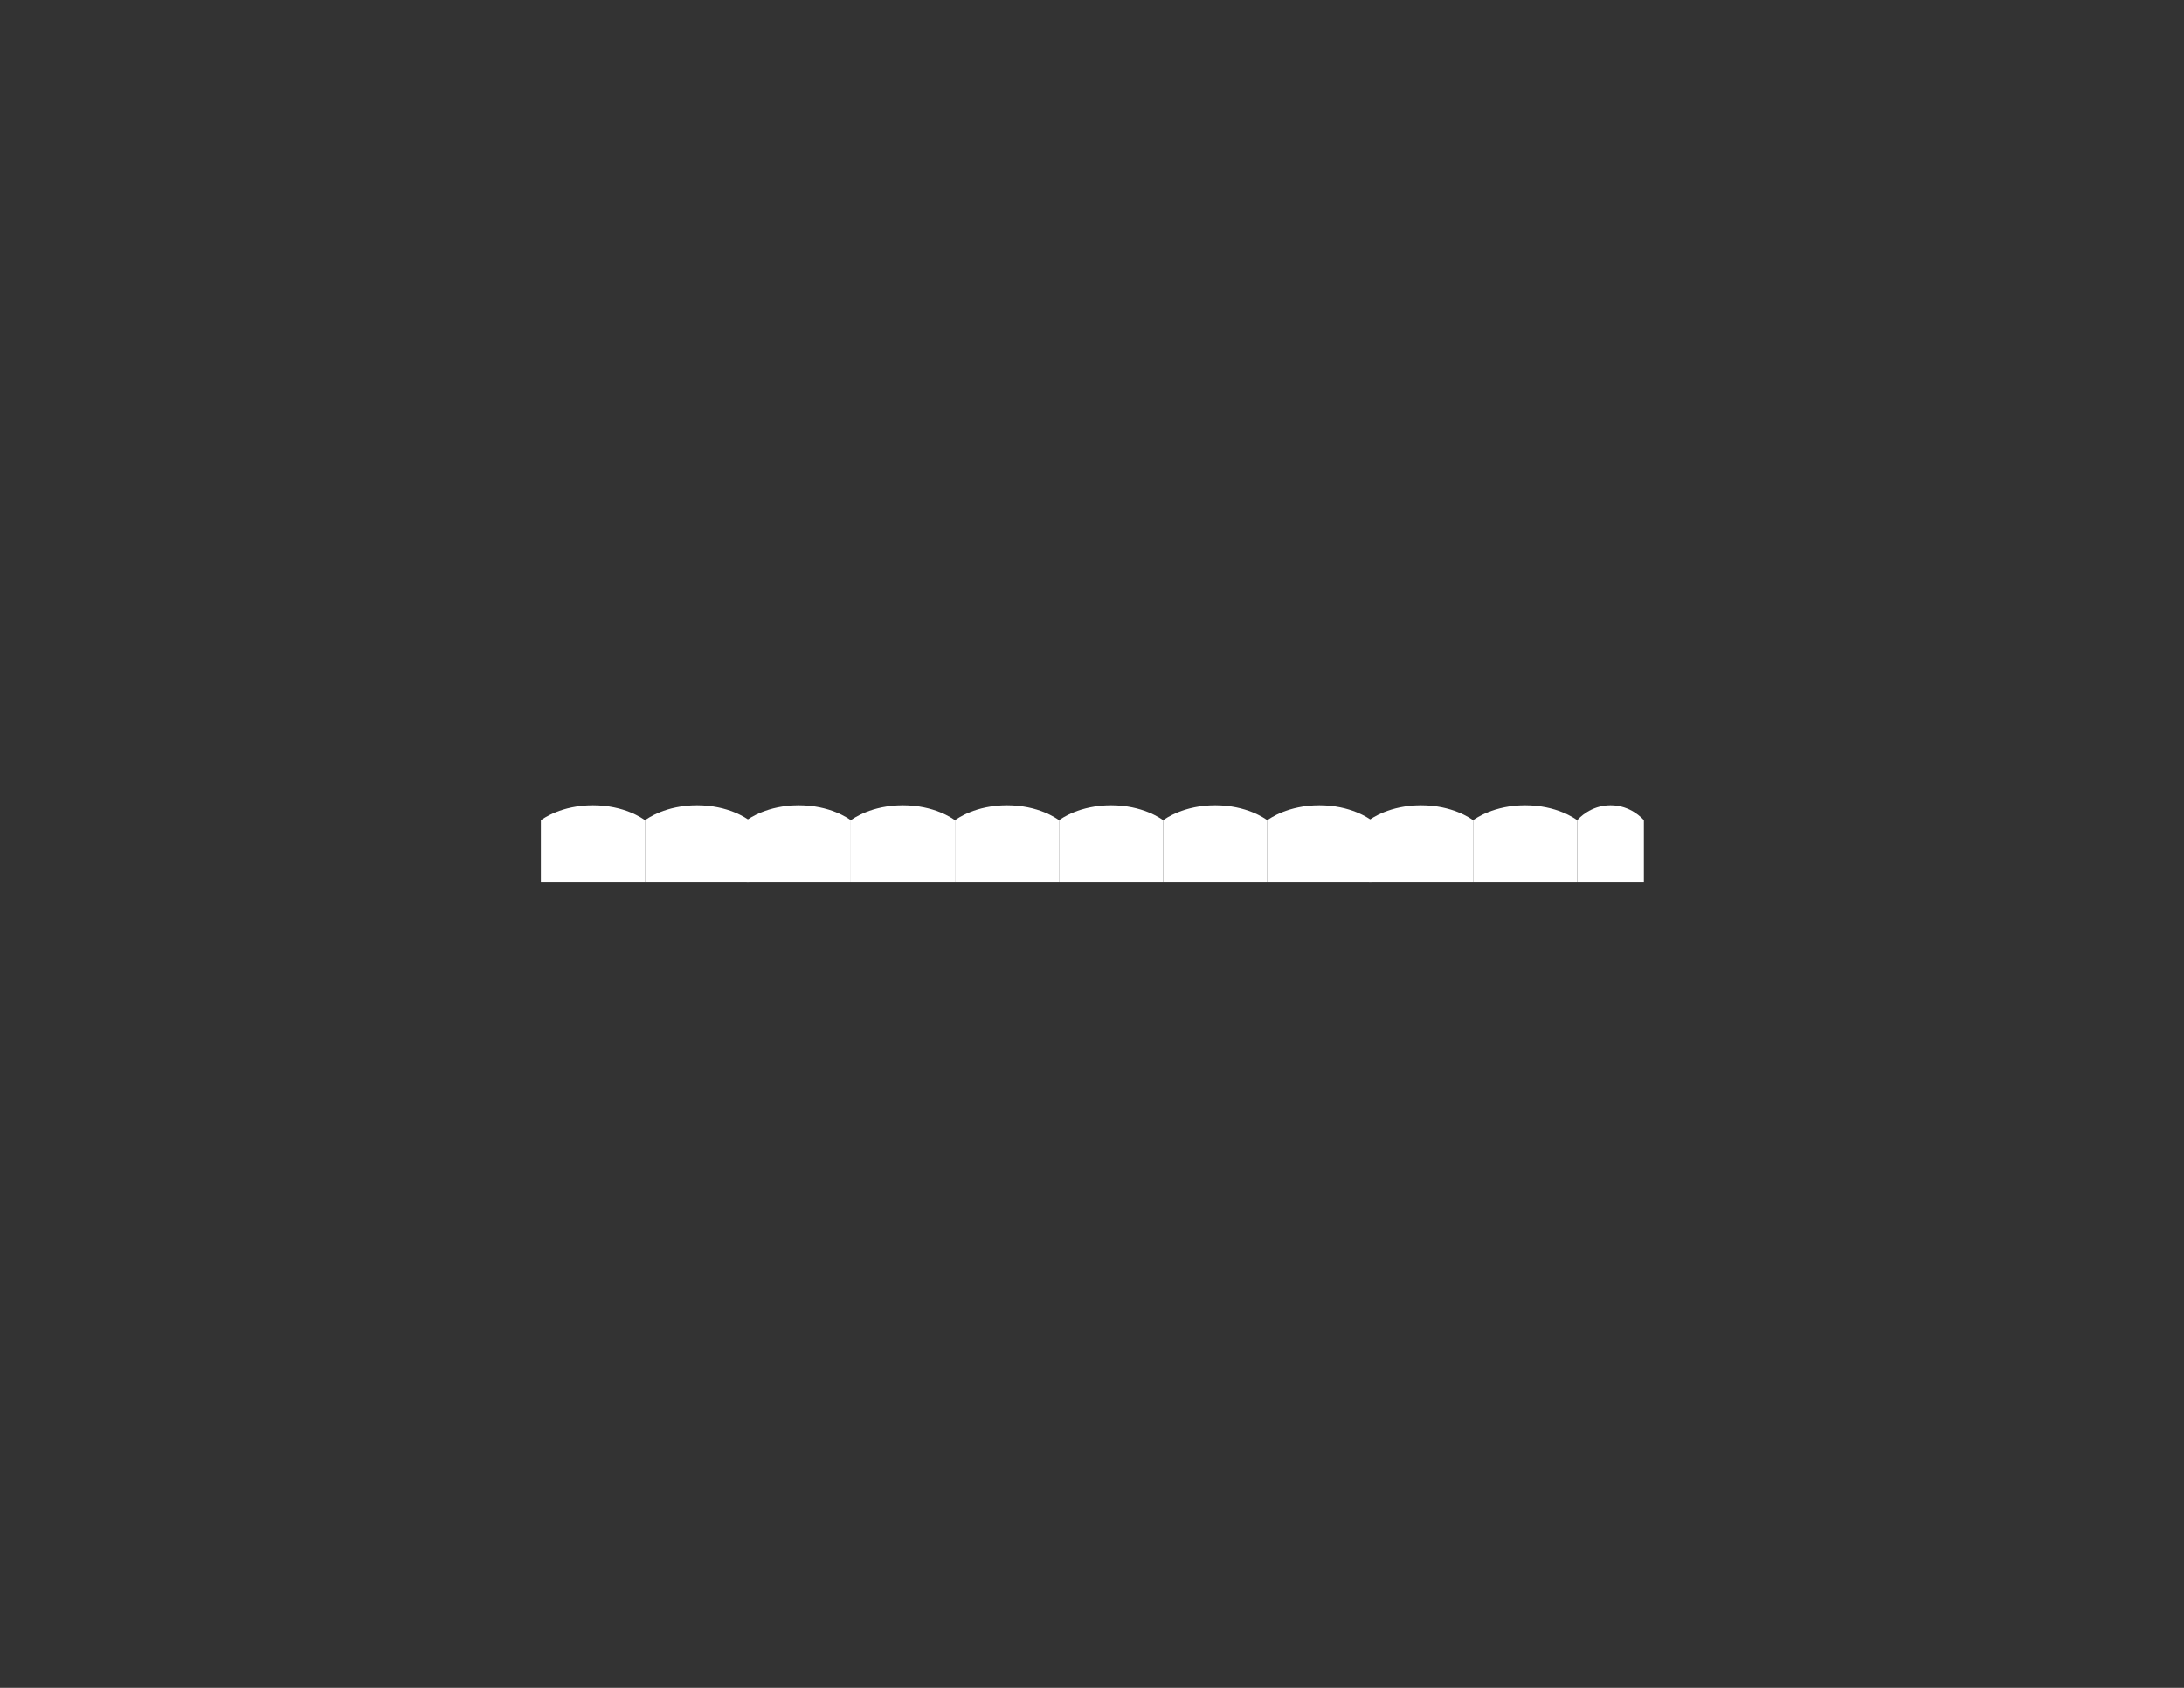 <?xml version="1.0" encoding="UTF-8"?>
<svg id="Layer_1" xmlns="http://www.w3.org/2000/svg" version="1.1" viewBox="0 0 792 612">
  <rect x="0" y="0" width="792" height="612" fill="#333333" stroke="none"/>
  <!-- Generator: Adobe Illustrator 29.4.0, SVG Export Plug-In . SVG Version: 2.1.0 Build 152)  -->
  <defs>
    <style>
      .st0 {
        fill: #fff;
      }
    </style>
  </defs>
  <path class="st0" d="M233.9,319.99h-37.76v-22.59c.83-.62,7.51-5.41,18.88-5.41s18.05,4.79,18.88,5.41v22.59Z"/>
  <path class="st0" d="M271.66,319.99h-37.76v-22.59c.83-.62,7.51-5.41,18.88-5.41s18.05,4.79,18.88,5.41v22.59Z"/>
  <path class="st0" d="M308.54,319.99h-37.76v-22.59c.83-.62,7.51-5.41,18.88-5.41s18.05,4.79,18.88,5.41v22.59Z"/>
  <path class="st0" d="M346.3,319.99h-37.76v-22.59c.83-.62,7.51-5.41,18.88-5.41s18.05,4.79,18.88,5.41v22.59Z"/>
  <path class="st0" d="M384.06,319.99h-37.76v-22.59c.83-.62,7.51-5.41,18.88-5.41s18.05,4.79,18.88,5.41v22.59Z"/>
  <path class="st0" d="M421.81,319.99h-37.76v-22.59c.83-.62,7.51-5.41,18.88-5.41s18.05,4.79,18.88,5.41v22.59Z"/>
  <path class="st0" d="M459.57,319.99h-37.76v-22.59c.83-.62,7.51-5.41,18.88-5.41s18.05,4.79,18.88,5.41v22.59Z"/>
  <path class="st0" d="M497.33,319.99h-37.76v-22.59c.83-.62,7.51-5.41,18.88-5.41s18.05,4.79,18.88,5.41v22.59Z"/>
  <path class="st0" d="M534.21,319.99h-37.76v-22.59c.83-.62,7.51-5.41,18.88-5.41s18.05,4.79,18.88,5.41v22.59Z"/>
  <path class="st0" d="M571.97,319.99h-37.76v-22.59c.83-.62,7.51-5.41,18.88-5.41s18.05,4.79,18.88,5.41v22.59Z"/>
  <path class="st0" d="M596.14,319.99h-24.17v-22.59c.53-.62,4.8-5.41,12.08-5.41s11.55,4.79,12.08,5.41v22.59Z"/>
</svg>
